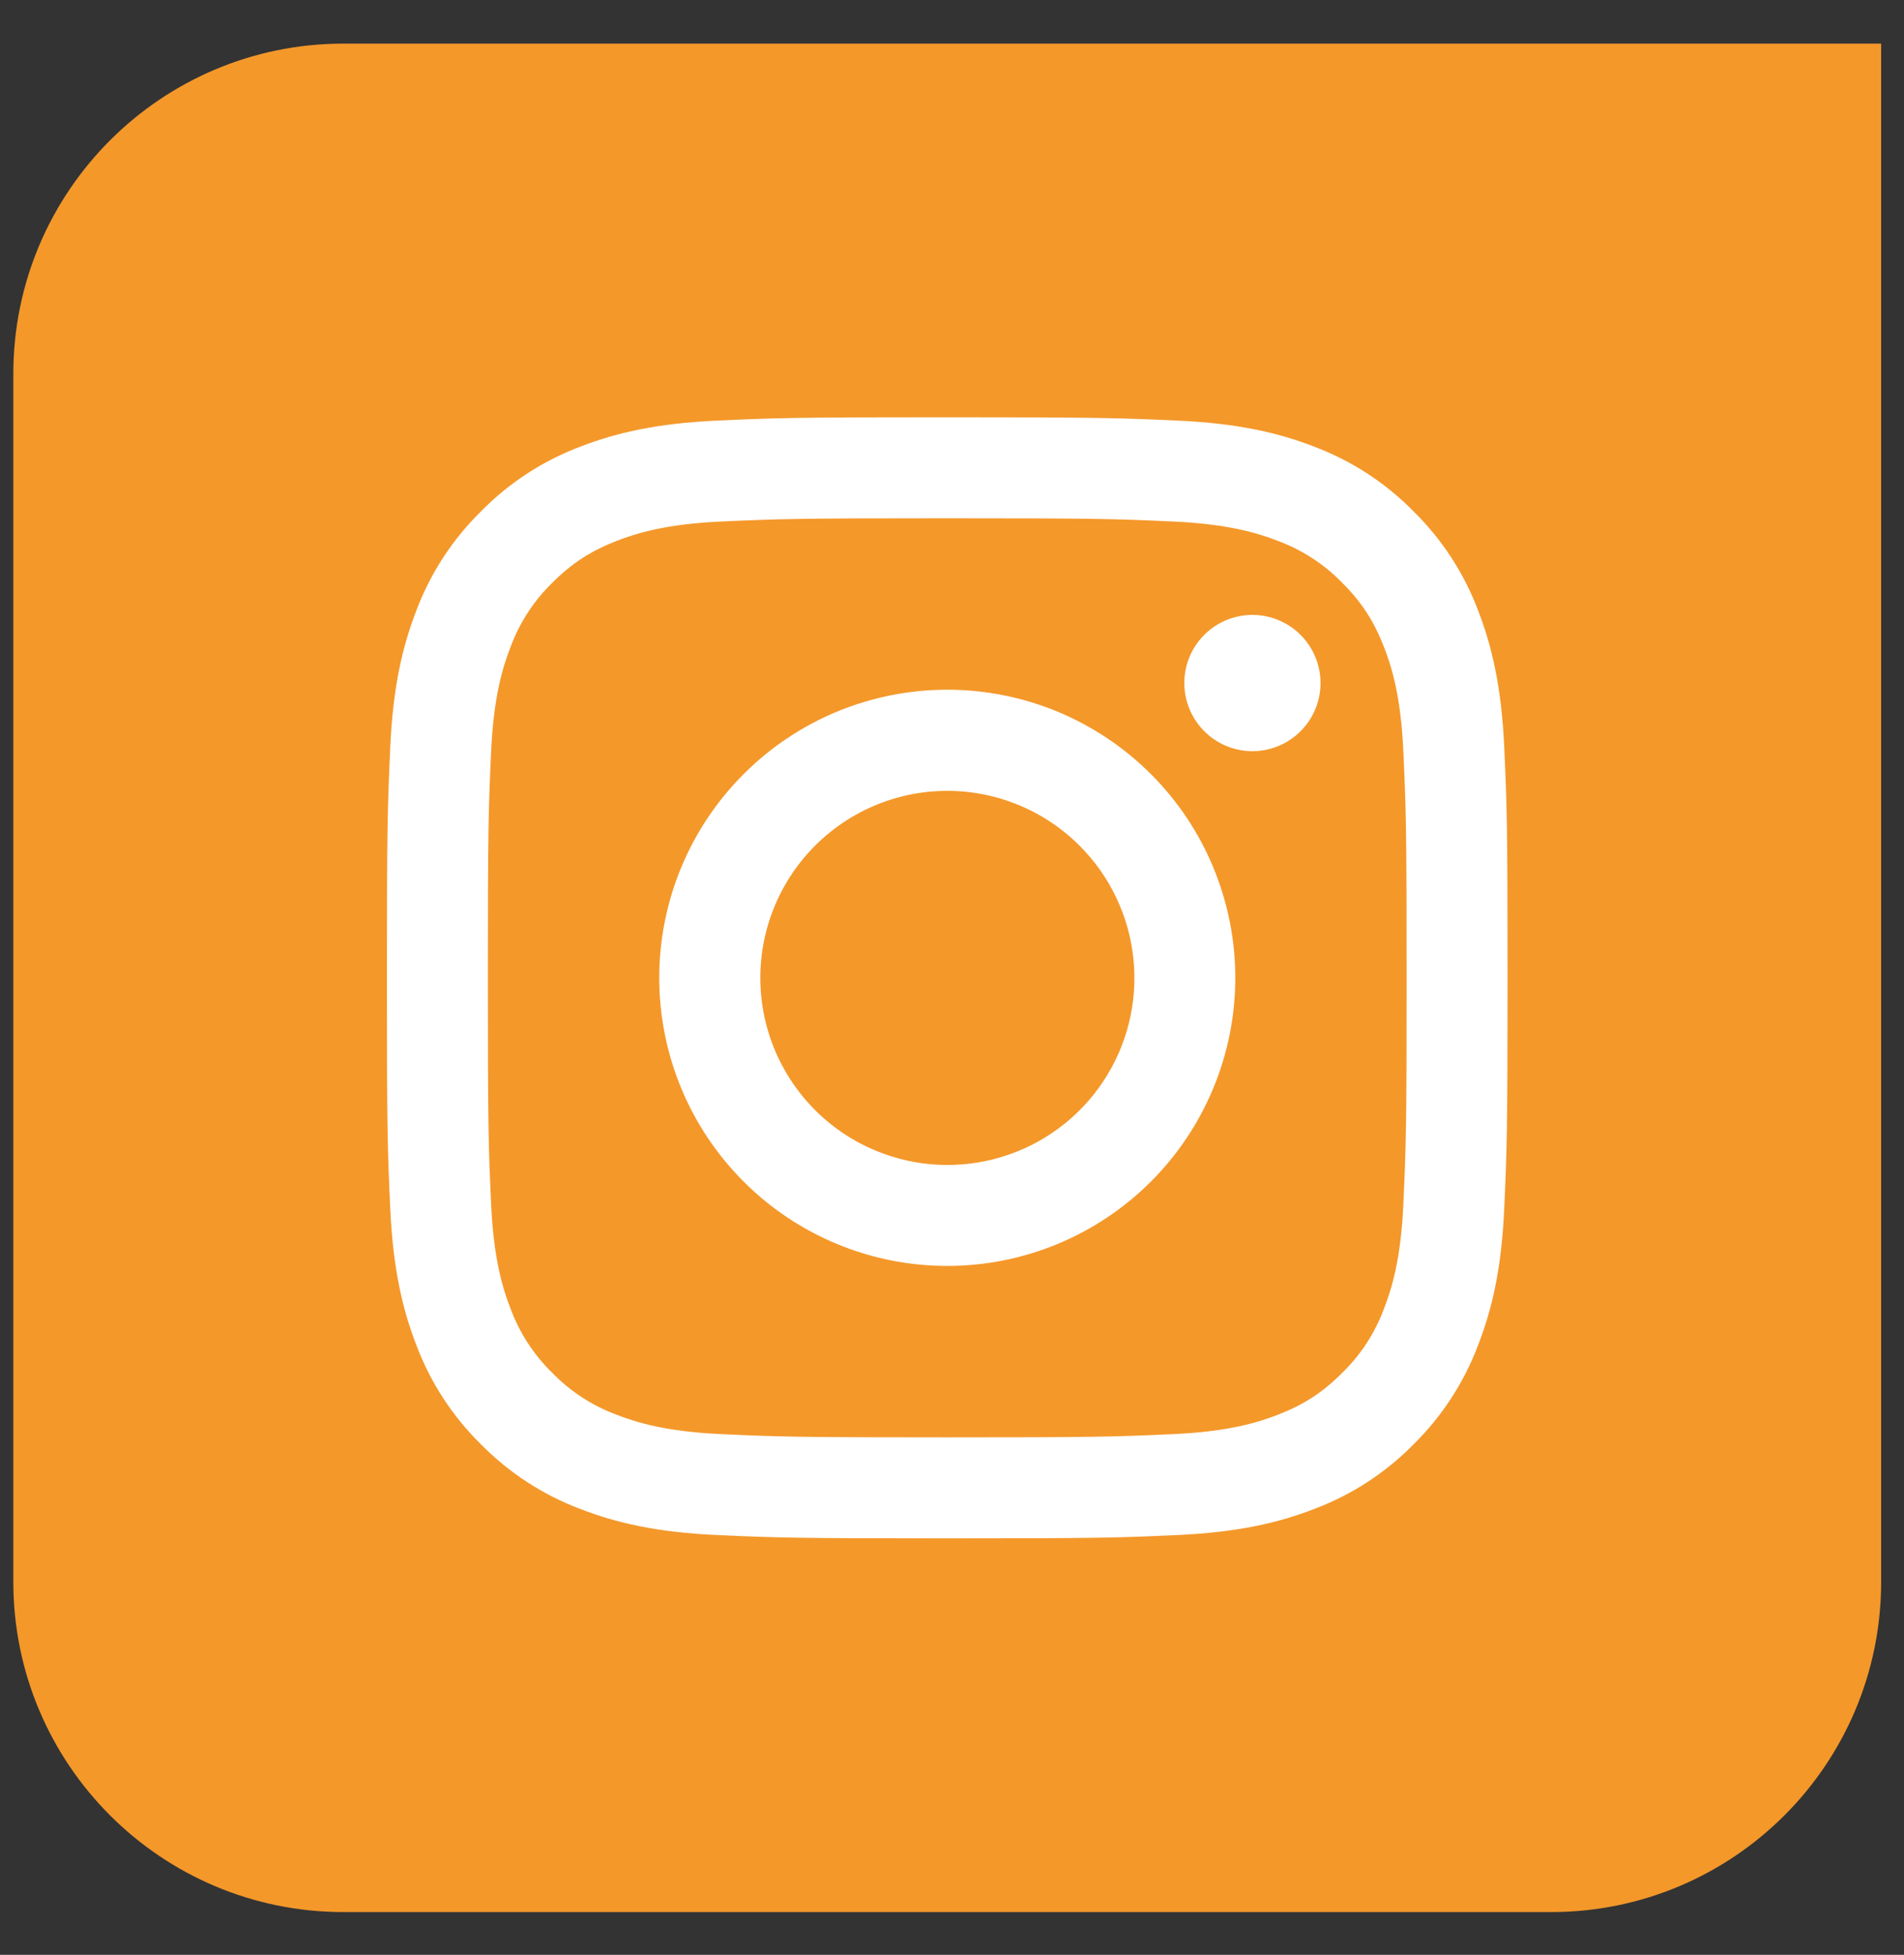 <svg width="38" height="39" viewBox="0 0 38 39" fill="none" xmlns="http://www.w3.org/2000/svg">
<rect x="0" y="0" width="38" height="39" fill="#333333" stroke="none"/>
<g clip-path="url(#clip0_2937_1029)">
<path d="M0.266 7.459C0.266 3.82 3.216 0.87 6.855 0.87H37.544V31.558C37.544 35.197 34.594 38.147 30.955 38.147H6.855C3.216 38.147 0.266 35.197 0.266 31.558V7.459Z" fill="#F4982A"/>
<path fill-rule="evenodd" clip-rule="evenodd" d="M14.295 8.392C15.487 8.337 15.868 8.325 18.905 8.325C21.943 8.325 22.323 8.338 23.515 8.392C24.706 8.446 25.52 8.636 26.231 8.912C26.977 9.193 27.653 9.633 28.212 10.203C28.781 10.761 29.22 11.436 29.501 12.182C29.777 12.894 29.966 13.707 30.021 14.897C30.076 16.091 30.088 16.471 30.088 19.508C30.088 22.546 30.075 22.926 30.021 24.119C29.968 25.308 29.777 26.122 29.501 26.833C29.22 27.579 28.78 28.256 28.212 28.815C27.653 29.384 26.977 29.823 26.231 30.104C25.52 30.38 24.706 30.569 23.517 30.624C22.323 30.679 21.943 30.691 18.905 30.691C15.868 30.691 15.487 30.678 14.295 30.624C13.105 30.57 12.292 30.38 11.58 30.104C10.834 29.823 10.158 29.383 9.599 28.815C9.03 28.256 8.59 27.58 8.309 26.834C8.033 26.122 7.844 25.309 7.789 24.12C7.734 22.925 7.722 22.545 7.722 19.508C7.722 16.47 7.735 16.09 7.789 14.899C7.843 13.707 8.033 12.894 8.309 12.182C8.59 11.436 9.031 10.76 9.6 10.202C10.158 9.633 10.834 9.193 11.579 8.912C12.291 8.636 13.104 8.447 14.294 8.392H14.295ZM23.424 10.405C22.245 10.351 21.891 10.34 18.905 10.34C15.919 10.34 15.566 10.351 14.386 10.405C13.296 10.455 12.704 10.637 12.309 10.79C11.788 10.994 11.415 11.235 11.023 11.626C10.652 11.987 10.367 12.426 10.188 12.912C10.034 13.306 9.852 13.898 9.802 14.989C9.748 16.168 9.737 16.522 9.737 19.508C9.737 22.494 9.748 22.848 9.802 24.027C9.852 25.118 10.034 25.71 10.188 26.104C10.367 26.589 10.652 27.029 11.023 27.39C11.384 27.761 11.824 28.047 12.309 28.226C12.704 28.379 13.296 28.561 14.386 28.611C15.566 28.665 15.918 28.676 18.905 28.676C21.892 28.676 22.245 28.665 23.424 28.611C24.515 28.561 25.107 28.379 25.501 28.226C26.023 28.023 26.396 27.782 26.787 27.39C27.159 27.029 27.444 26.589 27.623 26.104C27.777 25.71 27.959 25.118 28.008 24.027C28.062 22.848 28.073 22.494 28.073 19.508C28.073 16.522 28.062 16.168 28.008 14.989C27.959 13.898 27.777 13.306 27.623 12.912C27.42 12.39 27.179 12.017 26.787 11.626C26.427 11.255 25.987 10.97 25.501 10.79C25.107 10.637 24.515 10.455 23.424 10.405V10.405ZM17.477 22.956C18.275 23.288 19.163 23.332 19.99 23.082C20.817 22.832 21.532 22.303 22.012 21.584C22.492 20.866 22.708 20.003 22.622 19.143C22.537 18.283 22.156 17.48 21.544 16.87C21.153 16.48 20.682 16.181 20.162 15.996C19.643 15.81 19.089 15.742 18.54 15.796C17.991 15.85 17.461 16.025 16.988 16.309C16.515 16.593 16.11 16.977 15.804 17.436C15.497 17.895 15.296 18.416 15.215 18.961C15.134 19.507 15.175 20.064 15.335 20.591C15.495 21.119 15.771 21.605 16.141 22.014C16.511 22.423 16.967 22.744 17.477 22.956ZM14.841 15.444C15.374 14.91 16.008 14.486 16.706 14.197C17.403 13.909 18.151 13.76 18.905 13.76C19.66 13.76 20.408 13.909 21.105 14.197C21.802 14.486 22.436 14.91 22.97 15.444C23.504 15.977 23.927 16.611 24.216 17.308C24.505 18.006 24.654 18.753 24.654 19.508C24.654 20.263 24.505 21.011 24.216 21.708C23.927 22.405 23.504 23.039 22.97 23.573C21.892 24.651 20.43 25.256 18.905 25.256C17.381 25.256 15.919 24.651 14.841 23.573C13.763 22.495 13.157 21.033 13.157 19.508C13.157 17.984 13.763 16.521 14.841 15.444V15.444ZM25.928 14.616C26.061 14.491 26.166 14.341 26.24 14.175C26.313 14.008 26.352 13.829 26.355 13.647C26.357 13.465 26.324 13.285 26.255 13.116C26.187 12.948 26.085 12.795 25.957 12.666C25.828 12.537 25.675 12.436 25.507 12.368C25.338 12.299 25.158 12.265 24.976 12.268C24.794 12.271 24.615 12.31 24.448 12.383C24.282 12.456 24.132 12.562 24.007 12.694C23.764 12.952 23.631 13.293 23.637 13.647C23.642 14.001 23.785 14.338 24.035 14.588C24.285 14.838 24.622 14.981 24.976 14.986C25.329 14.992 25.671 14.859 25.928 14.616V14.616Z" fill="white"/>
</g>
<defs>
<clipPath id="clip0_2937_1029">
<rect width="37.277" height="37.277" fill="white" transform="translate(0.266 0.87)"/>
</clipPath>
</defs>
</svg>
